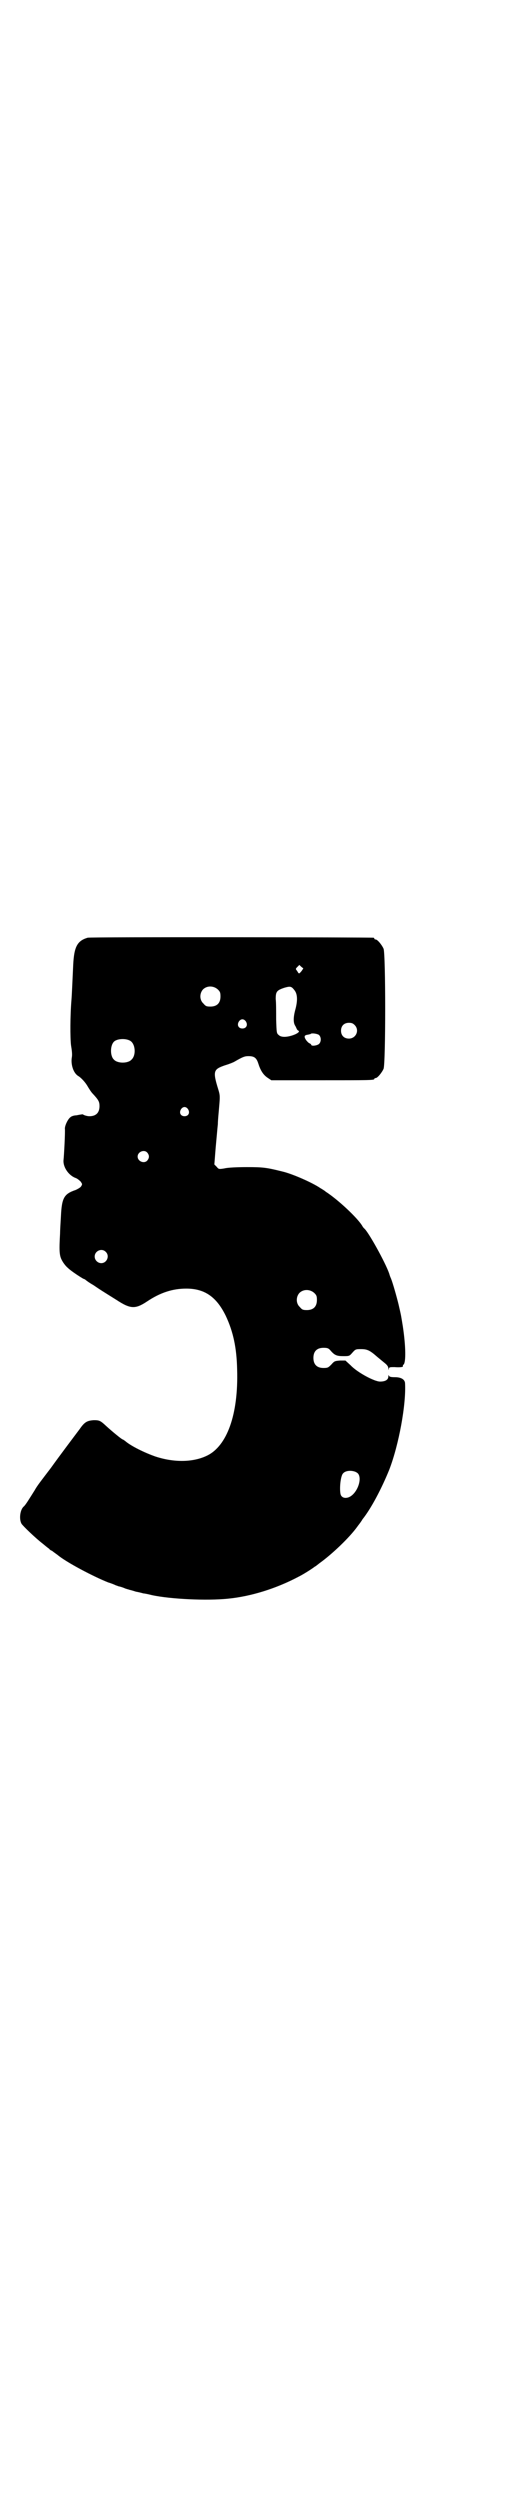 <?xml version="1.0" standalone="no"?>
<!DOCTYPE svg PUBLIC "-//W3C//DTD SVG 20010904//EN"
 "http://www.w3.org/TR/2001/REC-SVG-20010904/DTD/svg10.dtd">
<svg version="1.0" xmlns="http://www.w3.org/2000/svg"
 width="600pt" height="2850pt" viewBox="0 0 600 2850"
 preserveAspectRatio="xMidYMid meet">
<g transform="translate(0,2850) scale(0.5,-0.5)"
fill="#000000" stroke="none">
<path d="M200 3562 c-24 -7 -31 -21 -33 -62 -2 -42 -3 -68 -4 -80 -3 -36 -3
-86 -1 -103 2 -12 3 -21 2 -27 -3 -16 3 -36 14 -43 7 -4 17 -15 22 -24 3 -5 8
-13 11 -16 14 -15 16 -19 16 -29 0 -15 -8 -23 -23 -23 -5 0 -11 2 -13 3 -1 1
-4 2 -5 1 -2 0 -7 -1 -12 -2 -5 0 -11 -2 -13 -4 -6 -4 -13 -19 -13 -26 1 -8
-2 -62 -3 -71 -2 -16 11 -36 28 -42 3 -1 8 -5 11 -8 4 -6 4 -6 1 -11 -2 -3 -8
-6 -12 -8 -27 -9 -32 -18 -34 -60 -1 -16 -2 -34 -2 -40 -2 -36 -2 -49 4 -60 3
-6 9 -14 14 -18 7 -7 30 -22 36 -25 1 0 3 -1 4 -2 1 -1 9 -7 18 -12 16 -11 21
-14 53 -34 32 -21 43 -21 70 -3 30 20 58 29 89 29 42 0 69 -19 90 -62 17 -36
25 -73 26 -123 3 -102 -23 -174 -69 -196 -31 -15 -74 -16 -117 -2 -26 9 -58
25 -70 36 -2 1 -4 3 -5 3 -2 0 -25 19 -37 30 -14 13 -16 14 -29 14 -15 -1 -21
-4 -32 -20 -12 -16 -46 -61 -66 -89 -22 -29 -31 -40 -37 -51 -12 -19 -21 -34
-25 -37 -8 -7 -11 -28 -5 -39 3 -5 32 -33 49 -46 6 -5 12 -10 14 -11 1 -2 4
-4 7 -5 2 -2 8 -6 12 -9 20 -17 83 -50 116 -63 7 -2 14 -5 16 -6 2 -1 6 -2 8
-3 2 0 8 -2 13 -4 4 -2 10 -3 12 -4 1 0 8 -2 14 -4 6 -1 14 -3 17 -4 3 0 12
-2 20 -4 42 -9 125 -13 173 -8 52 5 110 23 161 50 14 7 35 21 37 23 1 0 6 4
11 8 28 20 68 58 86 83 2 3 8 10 12 17 20 25 44 71 61 113 22 57 39 150 36
198 -1 8 -9 13 -23 13 -10 0 -13 1 -14 4 0 2 -1 1 -1 -2 0 -8 -7 -12 -19 -12
-13 0 -52 21 -67 37 l-12 11 -12 0 c-12 -1 -13 -1 -20 -9 -7 -7 -8 -8 -18 -8
-15 0 -23 8 -23 23 0 15 8 23 23 23 9 0 11 -1 15 -5 10 -12 15 -14 30 -14 14
0 14 0 21 8 7 8 8 8 20 8 14 0 20 -3 37 -18 5 -4 12 -10 17 -14 5 -4 8 -8 8
-12 0 -4 1 -4 1 -1 1 4 2 4 13 4 11 -1 21 0 19 2 0 1 0 3 2 4 5 6 5 40 -2 87
-4 24 -3 21 -10 51 -5 20 -13 48 -17 58 -1 2 -3 7 -4 11 -9 26 -48 96 -57 103
-1 1 -3 3 -4 5 -10 18 -56 61 -84 79 -2 2 -7 5 -12 8 -19 13 -65 33 -87 38
-36 9 -44 10 -81 10 -21 0 -44 -1 -51 -3 -13 -2 -13 -2 -18 4 l-5 5 3 38 c2
21 4 45 5 54 0 9 2 27 3 40 2 23 2 26 -2 39 -13 42 -11 46 15 55 10 3 20 7 23
9 19 11 23 12 31 12 13 0 18 -4 22 -16 5 -16 11 -26 21 -33 l9 -6 112 0 c110
0 123 0 123 3 0 1 1 2 3 2 4 0 14 12 18 21 5 11 5 263 0 274 -4 9 -14 21 -18
21 -2 0 -3 1 -3 2 0 1 -1 2 -2 2 -6 1 -648 2 -652 0z m488 -76 c-6 -7 -6 -7
-10 0 -4 5 -4 5 1 10 l4 4 4 -4 5 -4 -4 -6z m-191 -42 c5 -5 6 -7 6 -16 0 -15
-8 -23 -23 -23 -9 0 -11 1 -16 7 -9 8 -9 23 -1 32 9 9 24 9 34 0z m175 -2 c7
-9 7 -24 2 -43 -5 -18 -5 -30 -1 -37 2 -3 3 -6 4 -8 1 -2 3 -4 4 -4 6 -4 -17
-14 -32 -14 -5 0 -10 1 -13 4 -5 4 -5 5 -6 36 0 18 0 39 -1 46 0 17 2 20 20
26 14 4 16 3 23 -6z m-111 -71 c5 -8 1 -16 -8 -16 -9 0 -13 8 -8 16 2 3 5 5 8
5 3 0 6 -2 8 -5z m248 -8 c12 -12 3 -31 -13 -31 -11 0 -18 7 -18 18 0 11 7 18
18 18 6 0 9 -1 13 -5z m-81 -23 c5 -5 5 -15 0 -20 -4 -4 -18 -6 -18 -2 0 1 -2
2 -3 3 -2 0 -6 4 -9 8 -5 8 -4 11 5 12 3 1 6 1 6 2 3 2 16 0 19 -3z m-431 -13
c12 -7 14 -33 3 -43 -8 -9 -32 -9 -40 0 -9 8 -9 32 0 41 7 7 27 8 37 2z m132
-156 c5 -8 1 -16 -8 -16 -9 0 -13 8 -8 16 2 3 5 5 8 5 3 0 6 -2 8 -5z m-93
-99 c5 -6 5 -12 0 -18 -7 -8 -22 -2 -22 9 0 11 15 17 22 9z m-95 -226 c10 -9
3 -26 -10 -26 -8 0 -15 7 -15 15 0 13 16 20 25 11z m476 -94 c5 -5 6 -7 6 -16
0 -15 -8 -23 -23 -23 -9 0 -11 1 -16 7 -9 8 -9 23 -1 32 9 9 24 9 34 0z m100
-412 c10 -13 -3 -47 -22 -54 -9 -3 -16 0 -18 7 -3 13 0 43 6 48 7 8 27 7 34
-1z"/>
</g>
</svg>
